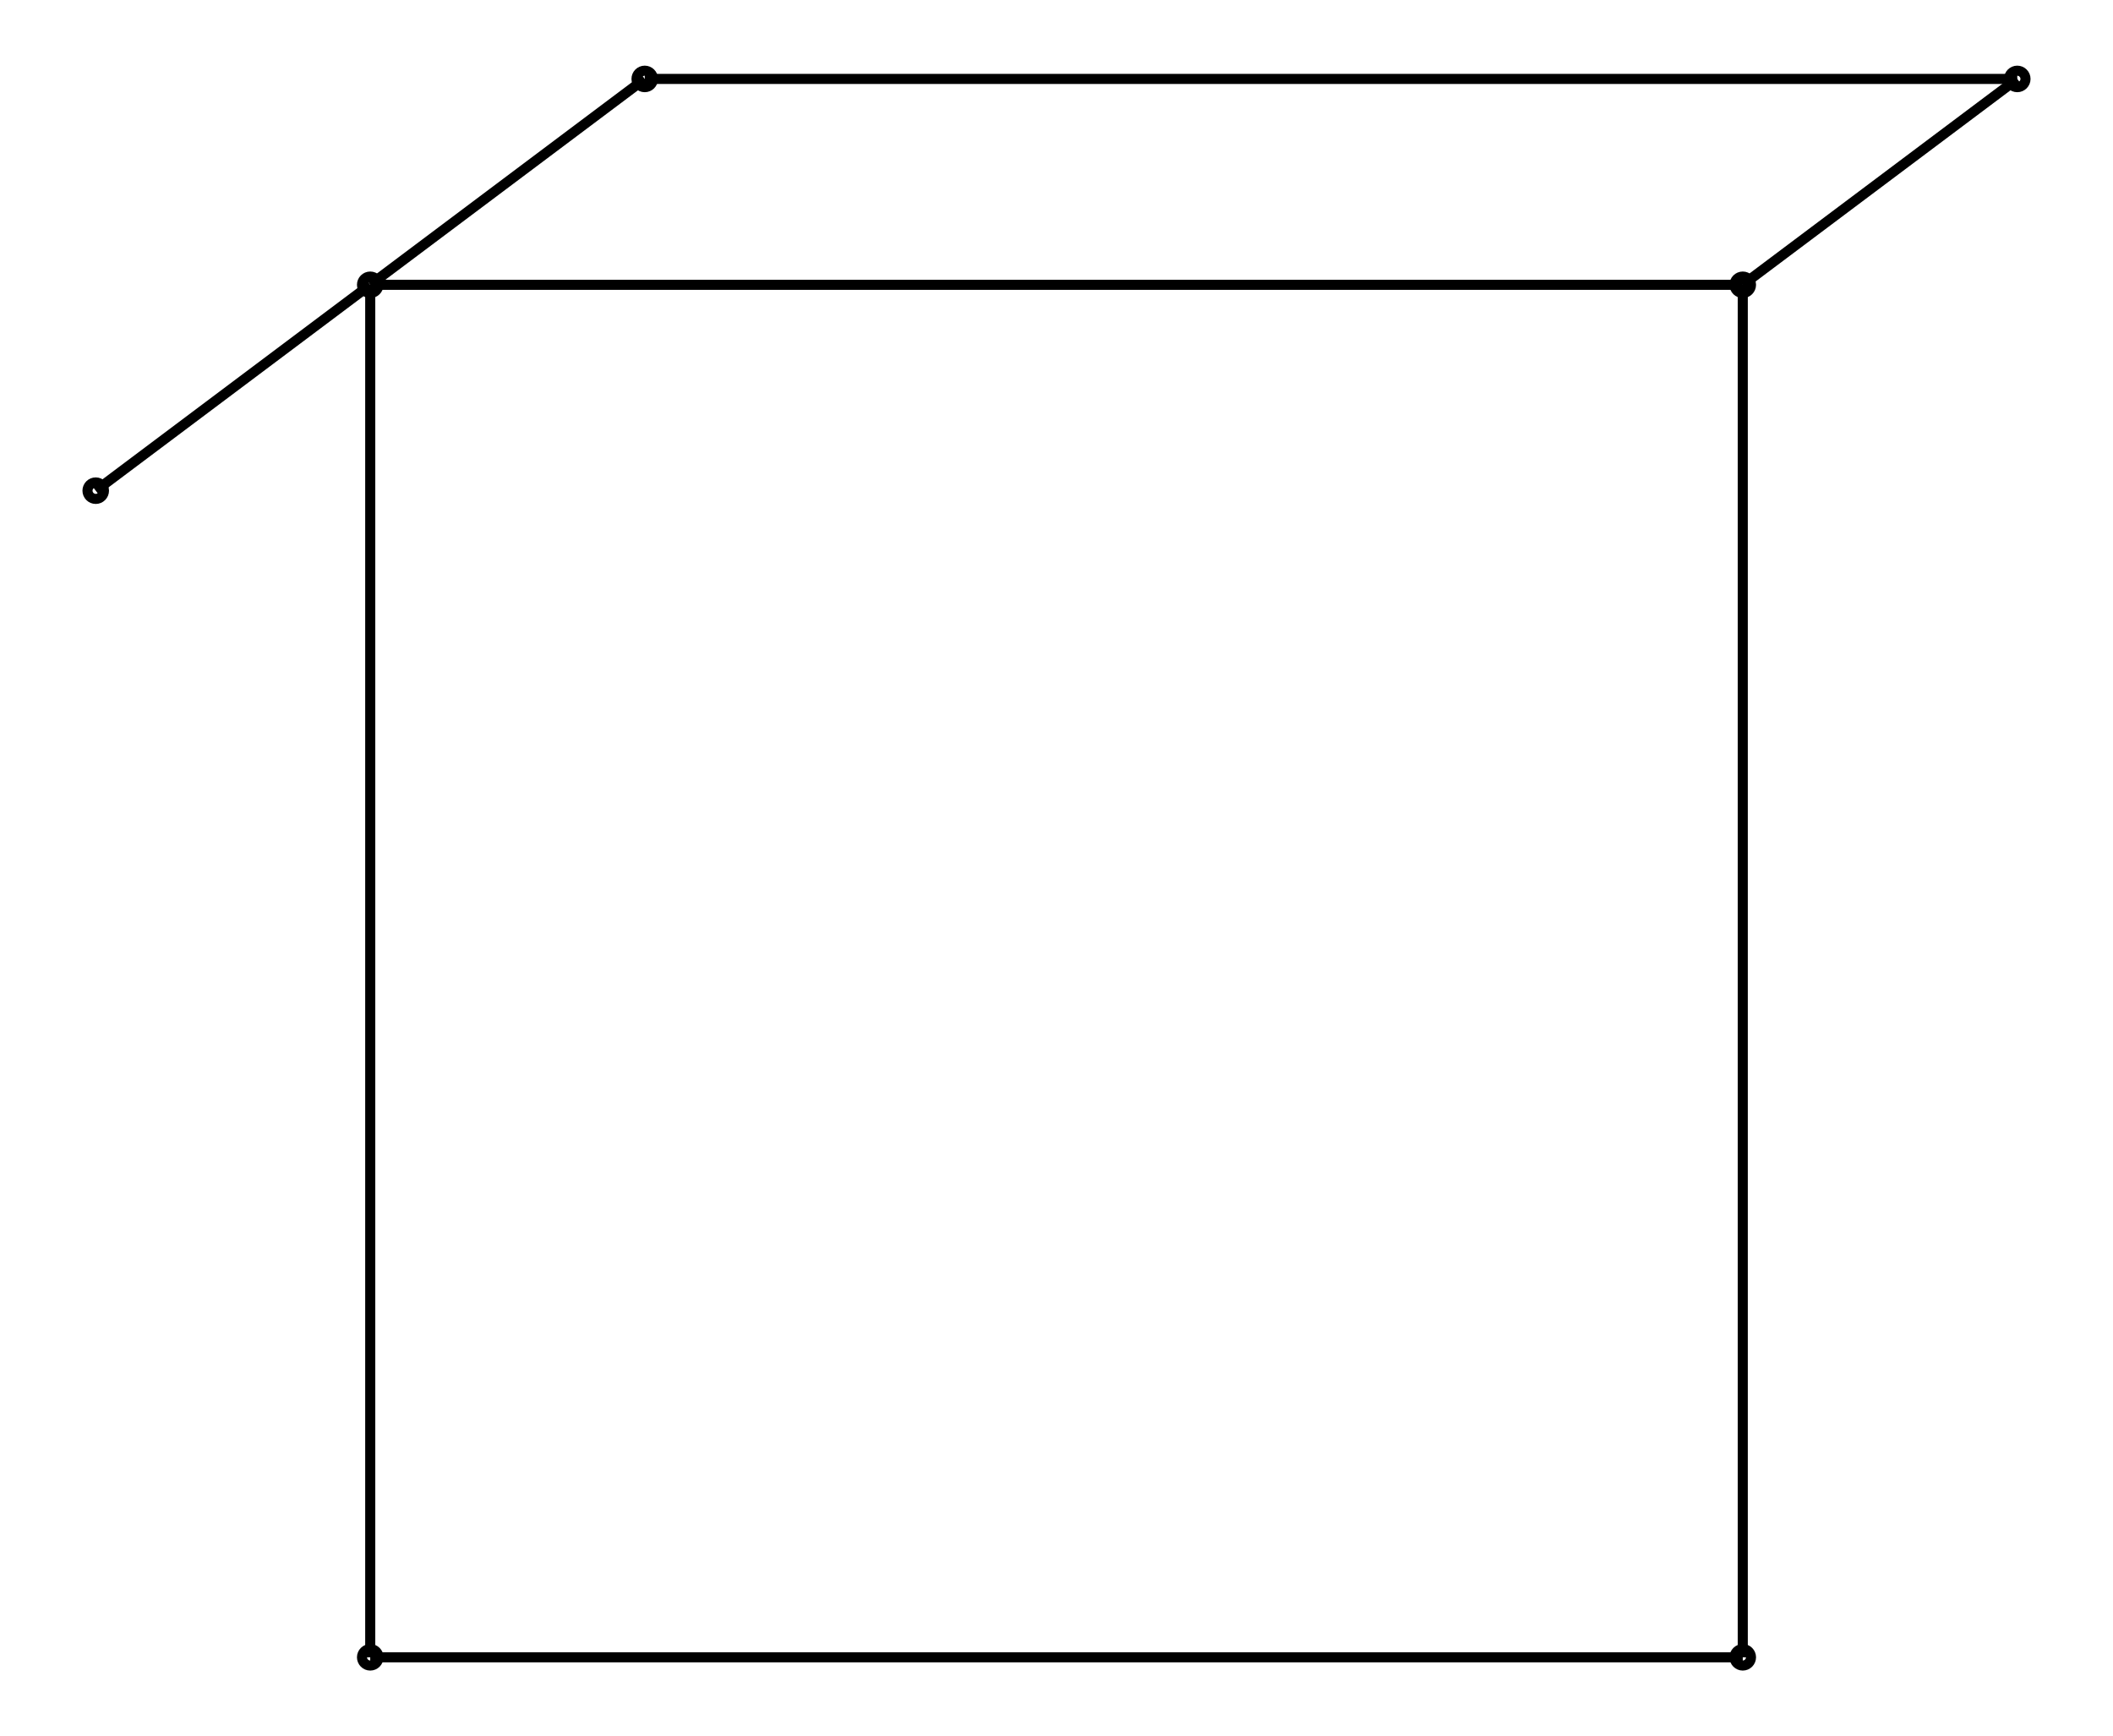 <svg xmlns="http://www.w3.org/2000/svg" width="121.7" height="100.0" viewBox="-22.391 -91.957 131.739 110.000">
<g fill="none" stroke="black" stroke-width="0.006%" transform="translate(0, -73.913) scale(86.957, -86.957)">
<circle cx="0.000" cy="0.000" r="0.006" />
<circle cx="-0.200" cy="-0.150" r="0.006" />
<circle cx="1.000" cy="-1.000" r="0.006" />
<circle cx="1.200" cy="0.150" r="0.006" />
<circle cx="1.000" cy="0.000" r="0.006" />
<circle cx="0.000" cy="-1.000" r="0.006" />
<circle cx="0.200" cy="0.150" r="0.006" />
<line x1="0.000" y1="0.000" x2="-0.200" y2="-0.150" />
<line x1="0.000" y1="0.000" x2="1.000" y2="0.000" />
<line x1="0.000" y1="0.000" x2="0.000" y2="-1.000" />
<line x1="0.000" y1="0.000" x2="0.200" y2="0.150" />
<line x1="1.000" y1="-1.000" x2="1.000" y2="0.000" />
<line x1="1.000" y1="-1.000" x2="0.000" y2="-1.000" />
<line x1="1.200" y1="0.150" x2="1.000" y2="0.000" />
<line x1="1.200" y1="0.150" x2="0.200" y2="0.150" />
</g>
</svg>